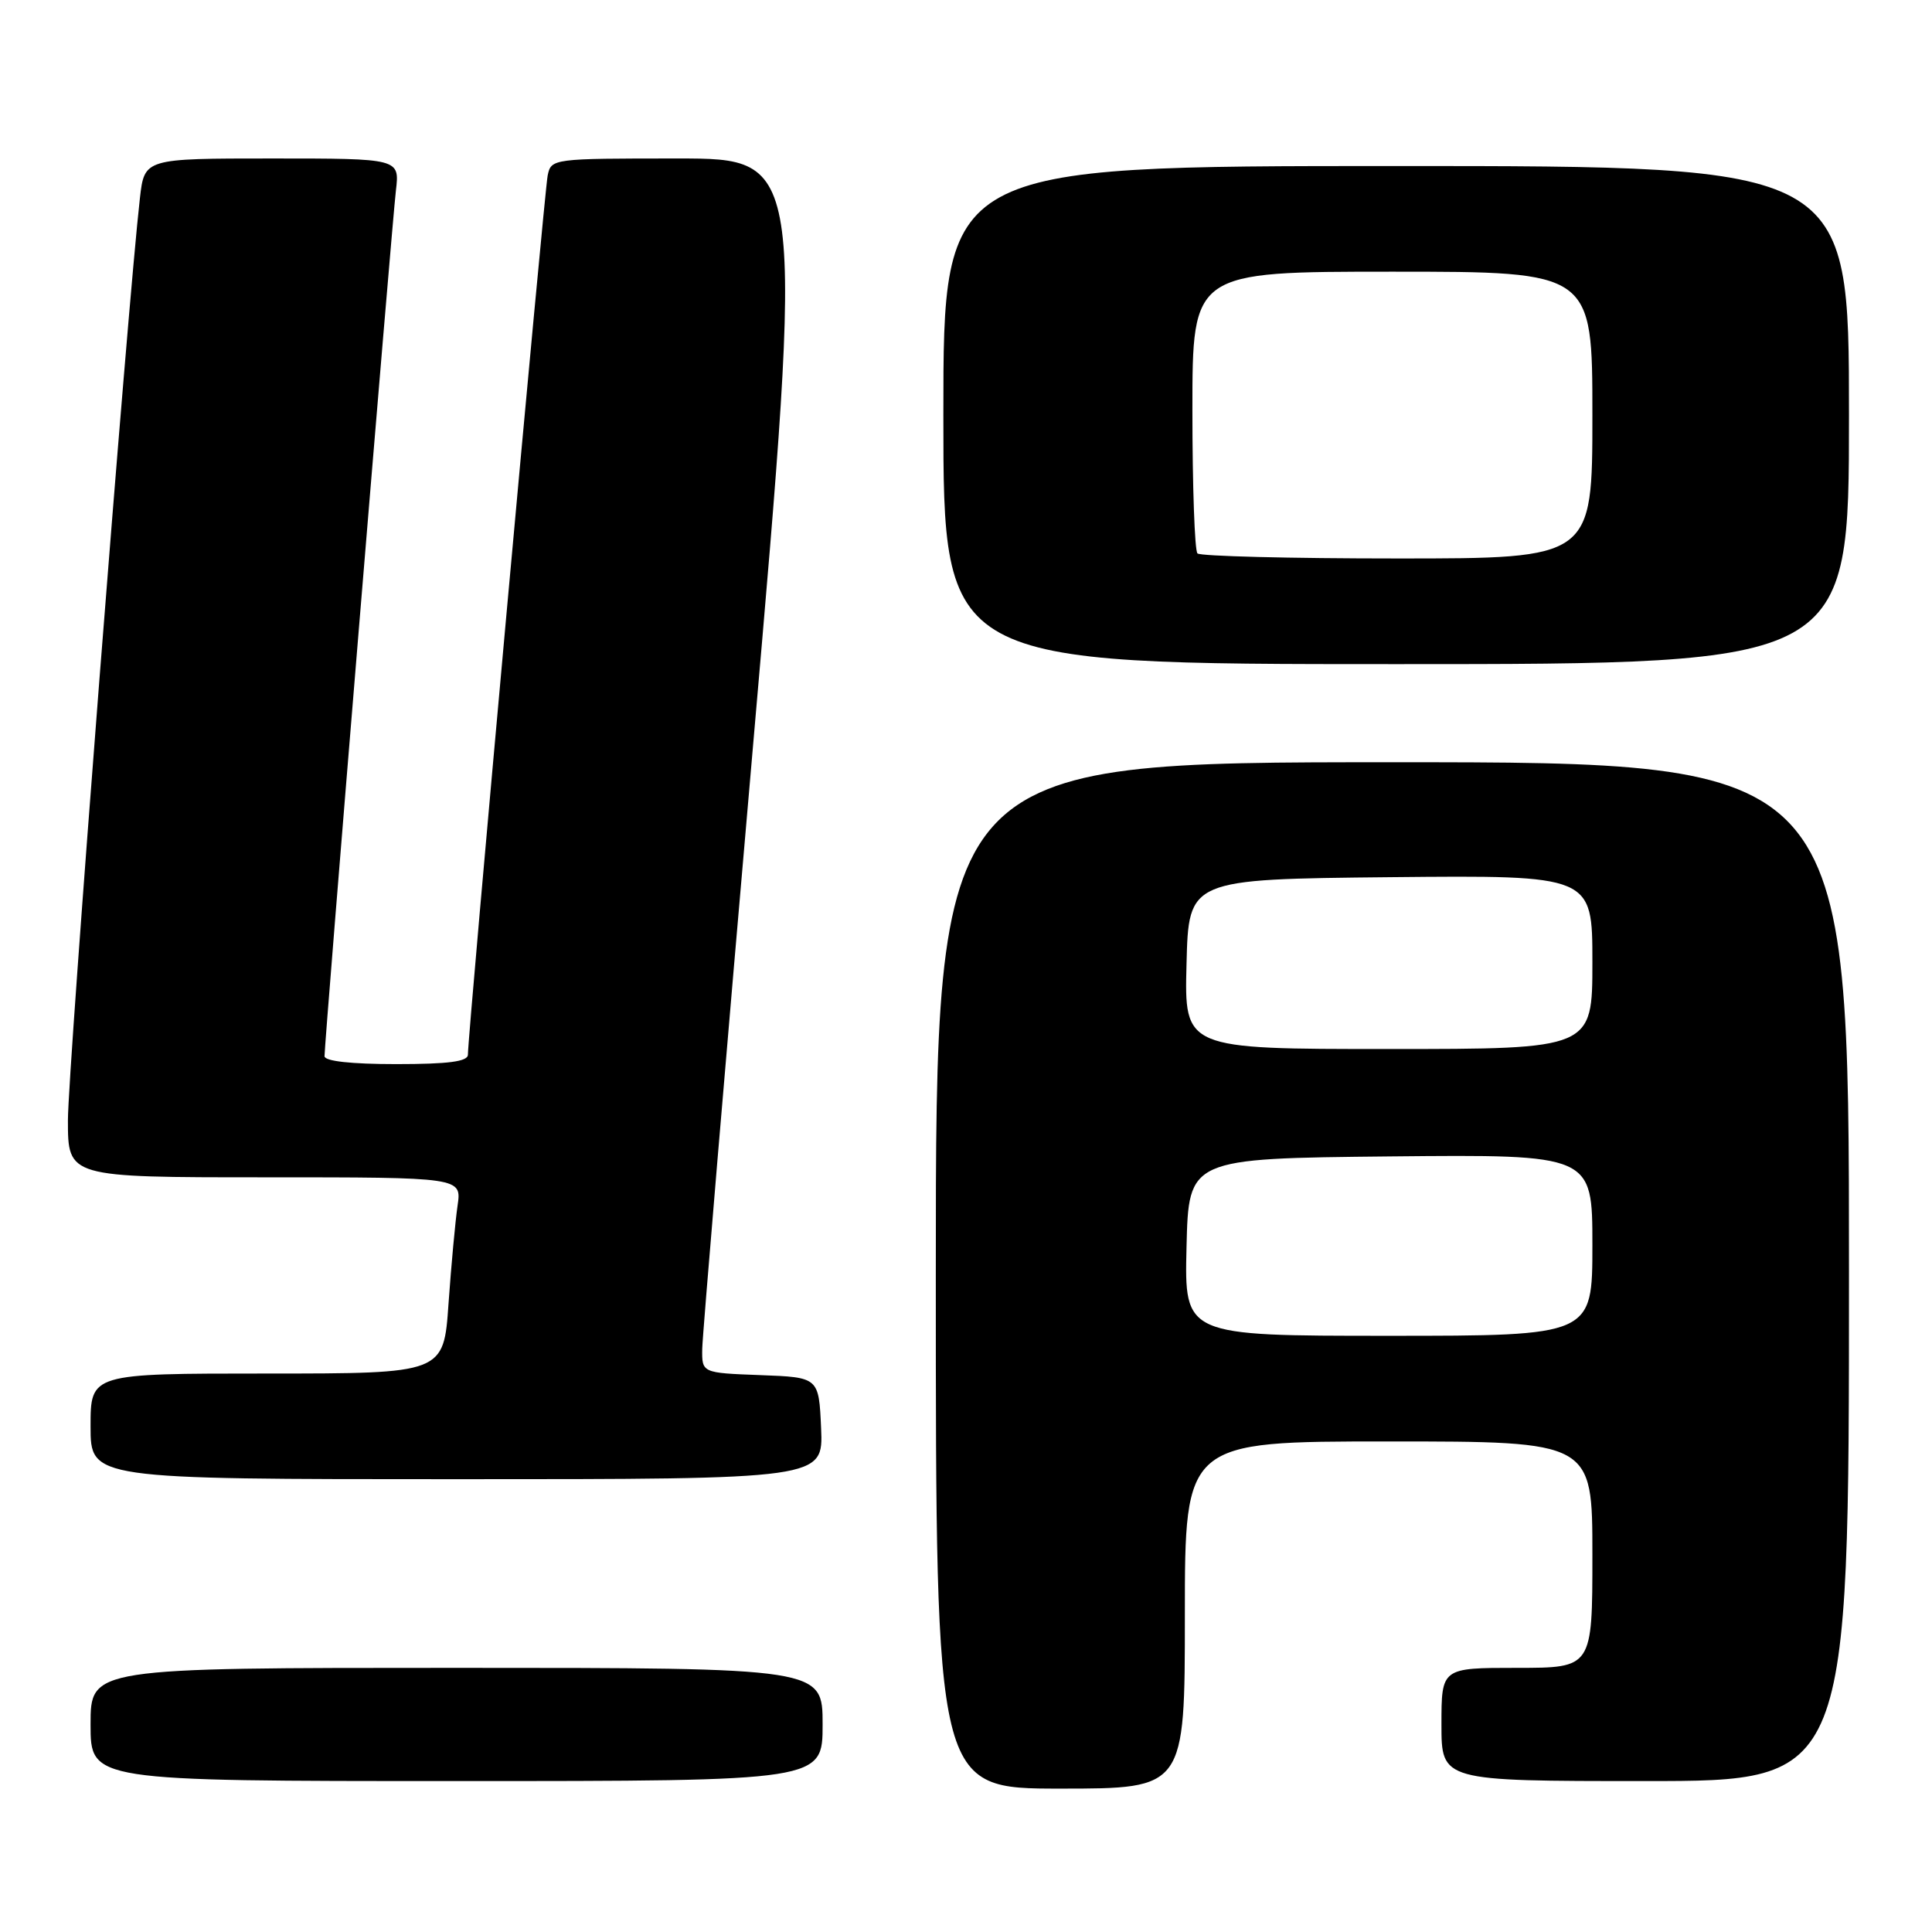 <?xml version="1.0" encoding="UTF-8" standalone="no"?>
<!DOCTYPE svg PUBLIC "-//W3C//DTD SVG 1.1//EN" "http://www.w3.org/Graphics/SVG/1.1/DTD/svg11.dtd" >
<svg xmlns="http://www.w3.org/2000/svg" xmlns:xlink="http://www.w3.org/1999/xlink" version="1.1" viewBox="0 0 256 256">
 <g >
 <path fill="currentColor"
d=" M 157.00 214.00 C 157.00 191.00 157.00 191.00 184.00 191.00 C 211.00 191.00 211.00 191.00 211.00 206.00 C 211.00 221.00 211.00 221.00 201.00 221.00 C 191.00 221.00 191.00 221.00 191.00 228.50 C 191.00 236.00 191.00 236.00 218.00 236.00 C 245.00 236.00 245.00 236.00 245.00 168.50 C 245.00 101.00 245.00 101.00 184.50 101.00 C 124.00 101.00 124.00 101.00 124.00 169.00 C 124.00 237.00 124.00 237.00 140.50 237.00 C 157.00 237.00 157.00 237.00 157.00 214.00 Z  M 109.00 228.50 C 109.00 221.00 109.00 221.00 60.50 221.00 C 12.00 221.00 12.00 221.00 12.00 228.50 C 12.00 236.00 12.00 236.00 60.50 236.00 C 109.00 236.00 109.00 236.00 109.00 228.50 Z  M 108.80 189.25 C 108.50 182.50 108.50 182.50 100.75 182.21 C 93.00 181.92 93.00 181.92 93.05 178.71 C 93.08 176.94 96.13 140.74 99.83 98.25 C 106.55 21.00 106.55 21.00 89.80 21.00 C 73.22 21.00 73.03 21.02 72.57 23.25 C 72.13 25.37 61.99 137.08 62.00 139.75 C 62.00 140.66 59.44 141.00 52.50 141.00 C 46.53 141.00 43.00 140.61 43.00 139.95 C 43.00 138.06 51.94 29.61 52.46 25.25 C 52.96 21.00 52.96 21.00 36.05 21.00 C 19.14 21.00 19.14 21.00 18.54 26.25 C 16.93 40.26 9.00 141.83 9.00 148.44 C 9.00 156.00 9.00 156.00 35.09 156.00 C 61.18 156.00 61.18 156.00 60.63 159.75 C 60.33 161.81 59.79 167.66 59.43 172.75 C 58.79 182.00 58.79 182.00 35.39 182.00 C 12.00 182.00 12.00 182.00 12.00 189.00 C 12.00 196.00 12.00 196.00 60.55 196.00 C 109.09 196.00 109.09 196.00 108.80 189.25 Z  M 245.00 55.00 C 245.00 22.00 245.00 22.00 185.00 22.00 C 125.00 22.00 125.00 22.00 125.00 55.00 C 125.00 88.00 125.00 88.00 185.00 88.00 C 245.00 88.00 245.00 88.00 245.00 55.00 Z  M 157.22 165.25 C 157.50 153.50 157.50 153.50 184.25 153.23 C 211.00 152.97 211.00 152.97 211.00 164.98 C 211.00 177.00 211.00 177.00 183.97 177.00 C 156.94 177.00 156.94 177.00 157.22 165.25 Z  M 157.22 127.75 C 157.50 116.50 157.50 116.50 184.25 116.23 C 211.00 115.97 211.00 115.97 211.00 127.48 C 211.00 139.00 211.00 139.00 183.97 139.00 C 156.93 139.00 156.93 139.00 157.22 127.75 Z  M 158.67 73.33 C 158.30 72.97 158.00 64.42 158.00 54.33 C 158.00 36.00 158.00 36.00 184.50 36.00 C 211.00 36.00 211.00 36.00 211.00 55.00 C 211.00 74.00 211.00 74.00 185.17 74.00 C 170.96 74.00 159.03 73.70 158.67 73.33 Z "/>
</g>
</svg>